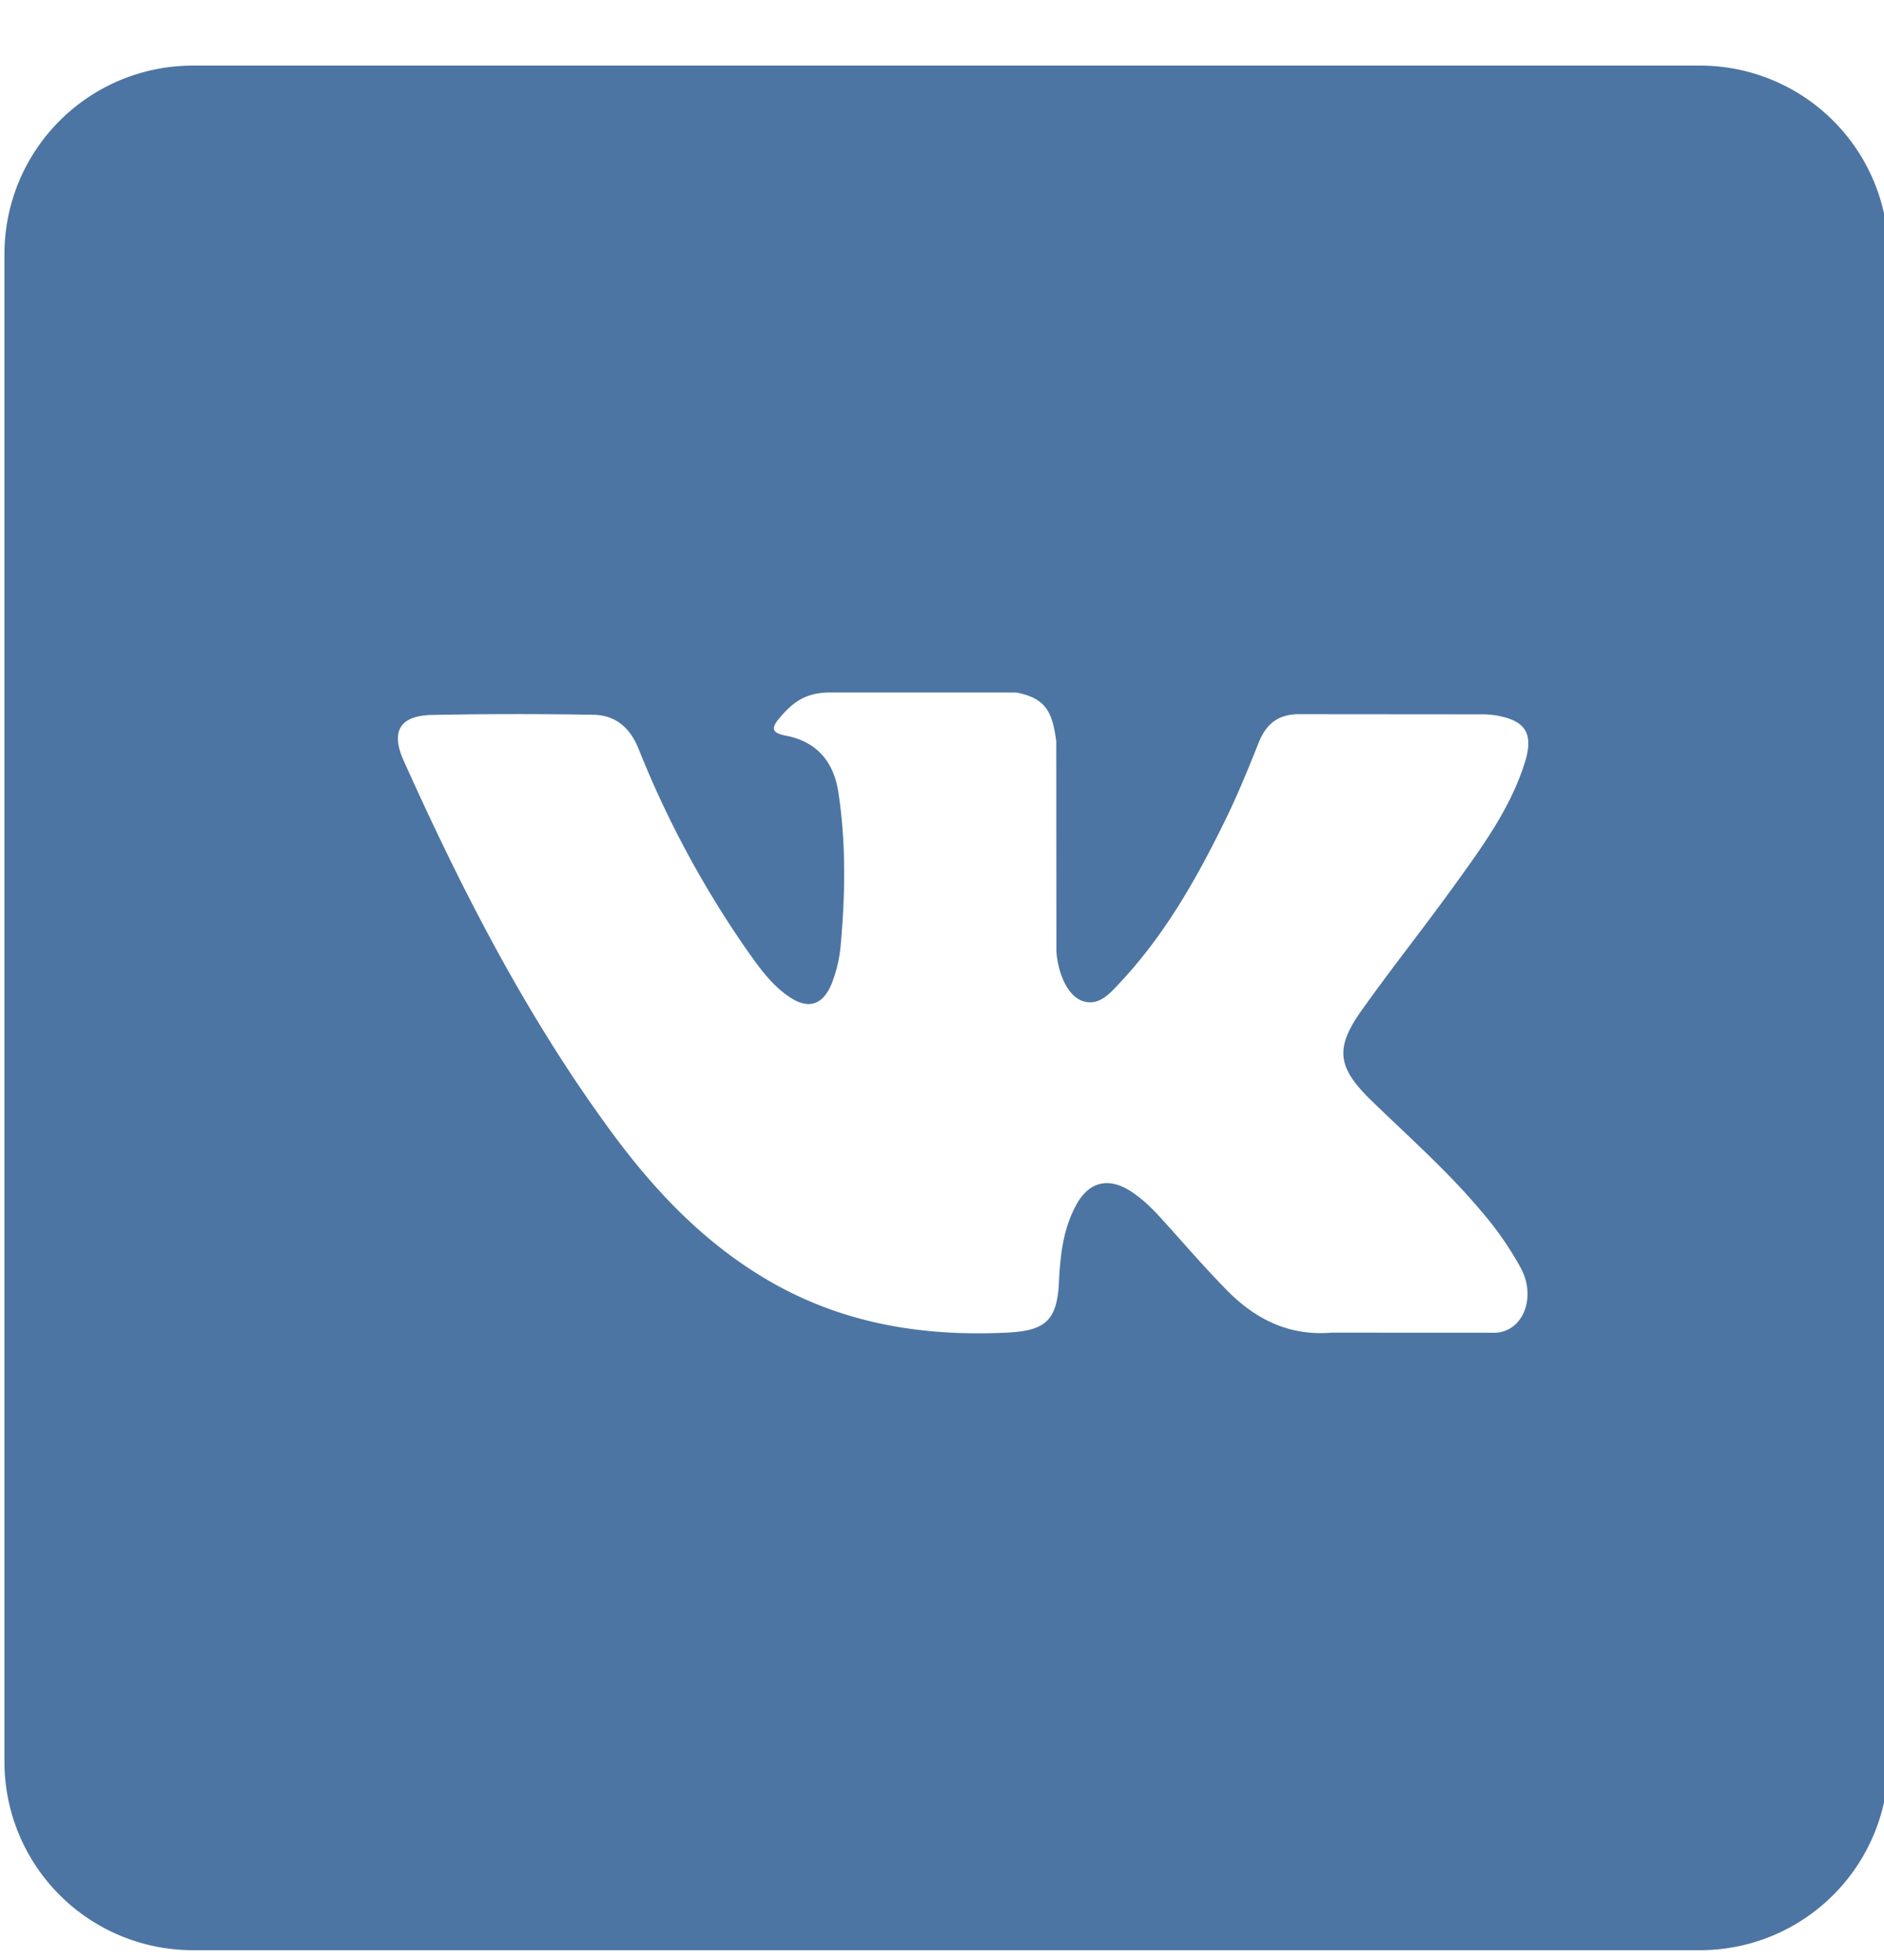 <svg xmlns="http://www.w3.org/2000/svg" width="25" height="26" viewBox="0 0 25 26"><g><g><path fill="#4c75a3" d="M2.559.87h20a2.5 2.5 0 0 1 2.5 2.5v20a2.5 2.5 0 0 1-2.5 2.5h-20a2.5 2.5 0 0 1-2.5-2.5v-20a2.5 2.5 0 0 1 2.5-2.5zM18.19 14.592c-.449-.439-.477-.693-.116-1.197.393-.553.817-1.084 1.213-1.633.371-.514.75-1.026.945-1.64.124-.393.014-.565-.386-.633a1.26 1.26 0 0 0-.21-.013l-2.377-.002c-.293-.006-.455.122-.559.383-.14.35-.283.702-.45 1.04-.377.77-.8 1.512-1.39 2.14-.132.14-.275.314-.494.242-.273-.1-.353-.55-.348-.702l-.002-2.747c-.054-.392-.14-.567-.529-.644h-2.47c-.329 0-.494.129-.67.335-.1.119-.132.197.077.237.41.077.64.343.701.754.1.658.092 1.317.035 1.978a1.87 1.87 0 0 1-.126.564c-.119.283-.312.34-.565.167-.23-.157-.39-.38-.548-.604a13.266 13.266 0 0 1-1.45-2.69c-.112-.274-.304-.44-.593-.445a57.647 57.647 0 0 0-2.14.002c-.43.006-.557.216-.382.605.777 1.73 1.64 3.412 2.769 4.943.58.786 1.245 1.48 2.104 1.973.974.558 2.022.725 3.127.673.517-.024.672-.16.696-.674.017-.354.056-.705.23-1.022.17-.31.43-.37.728-.176.149.097.274.22.393.35.29.319.57.647.874.956.378.386.827.613 1.39.566l2.186.001c.352-.024.535-.456.333-.848a4.298 4.298 0 0 0-.527-.76c-.446-.535-.971-.993-1.469-1.48z"/></g></g></svg>